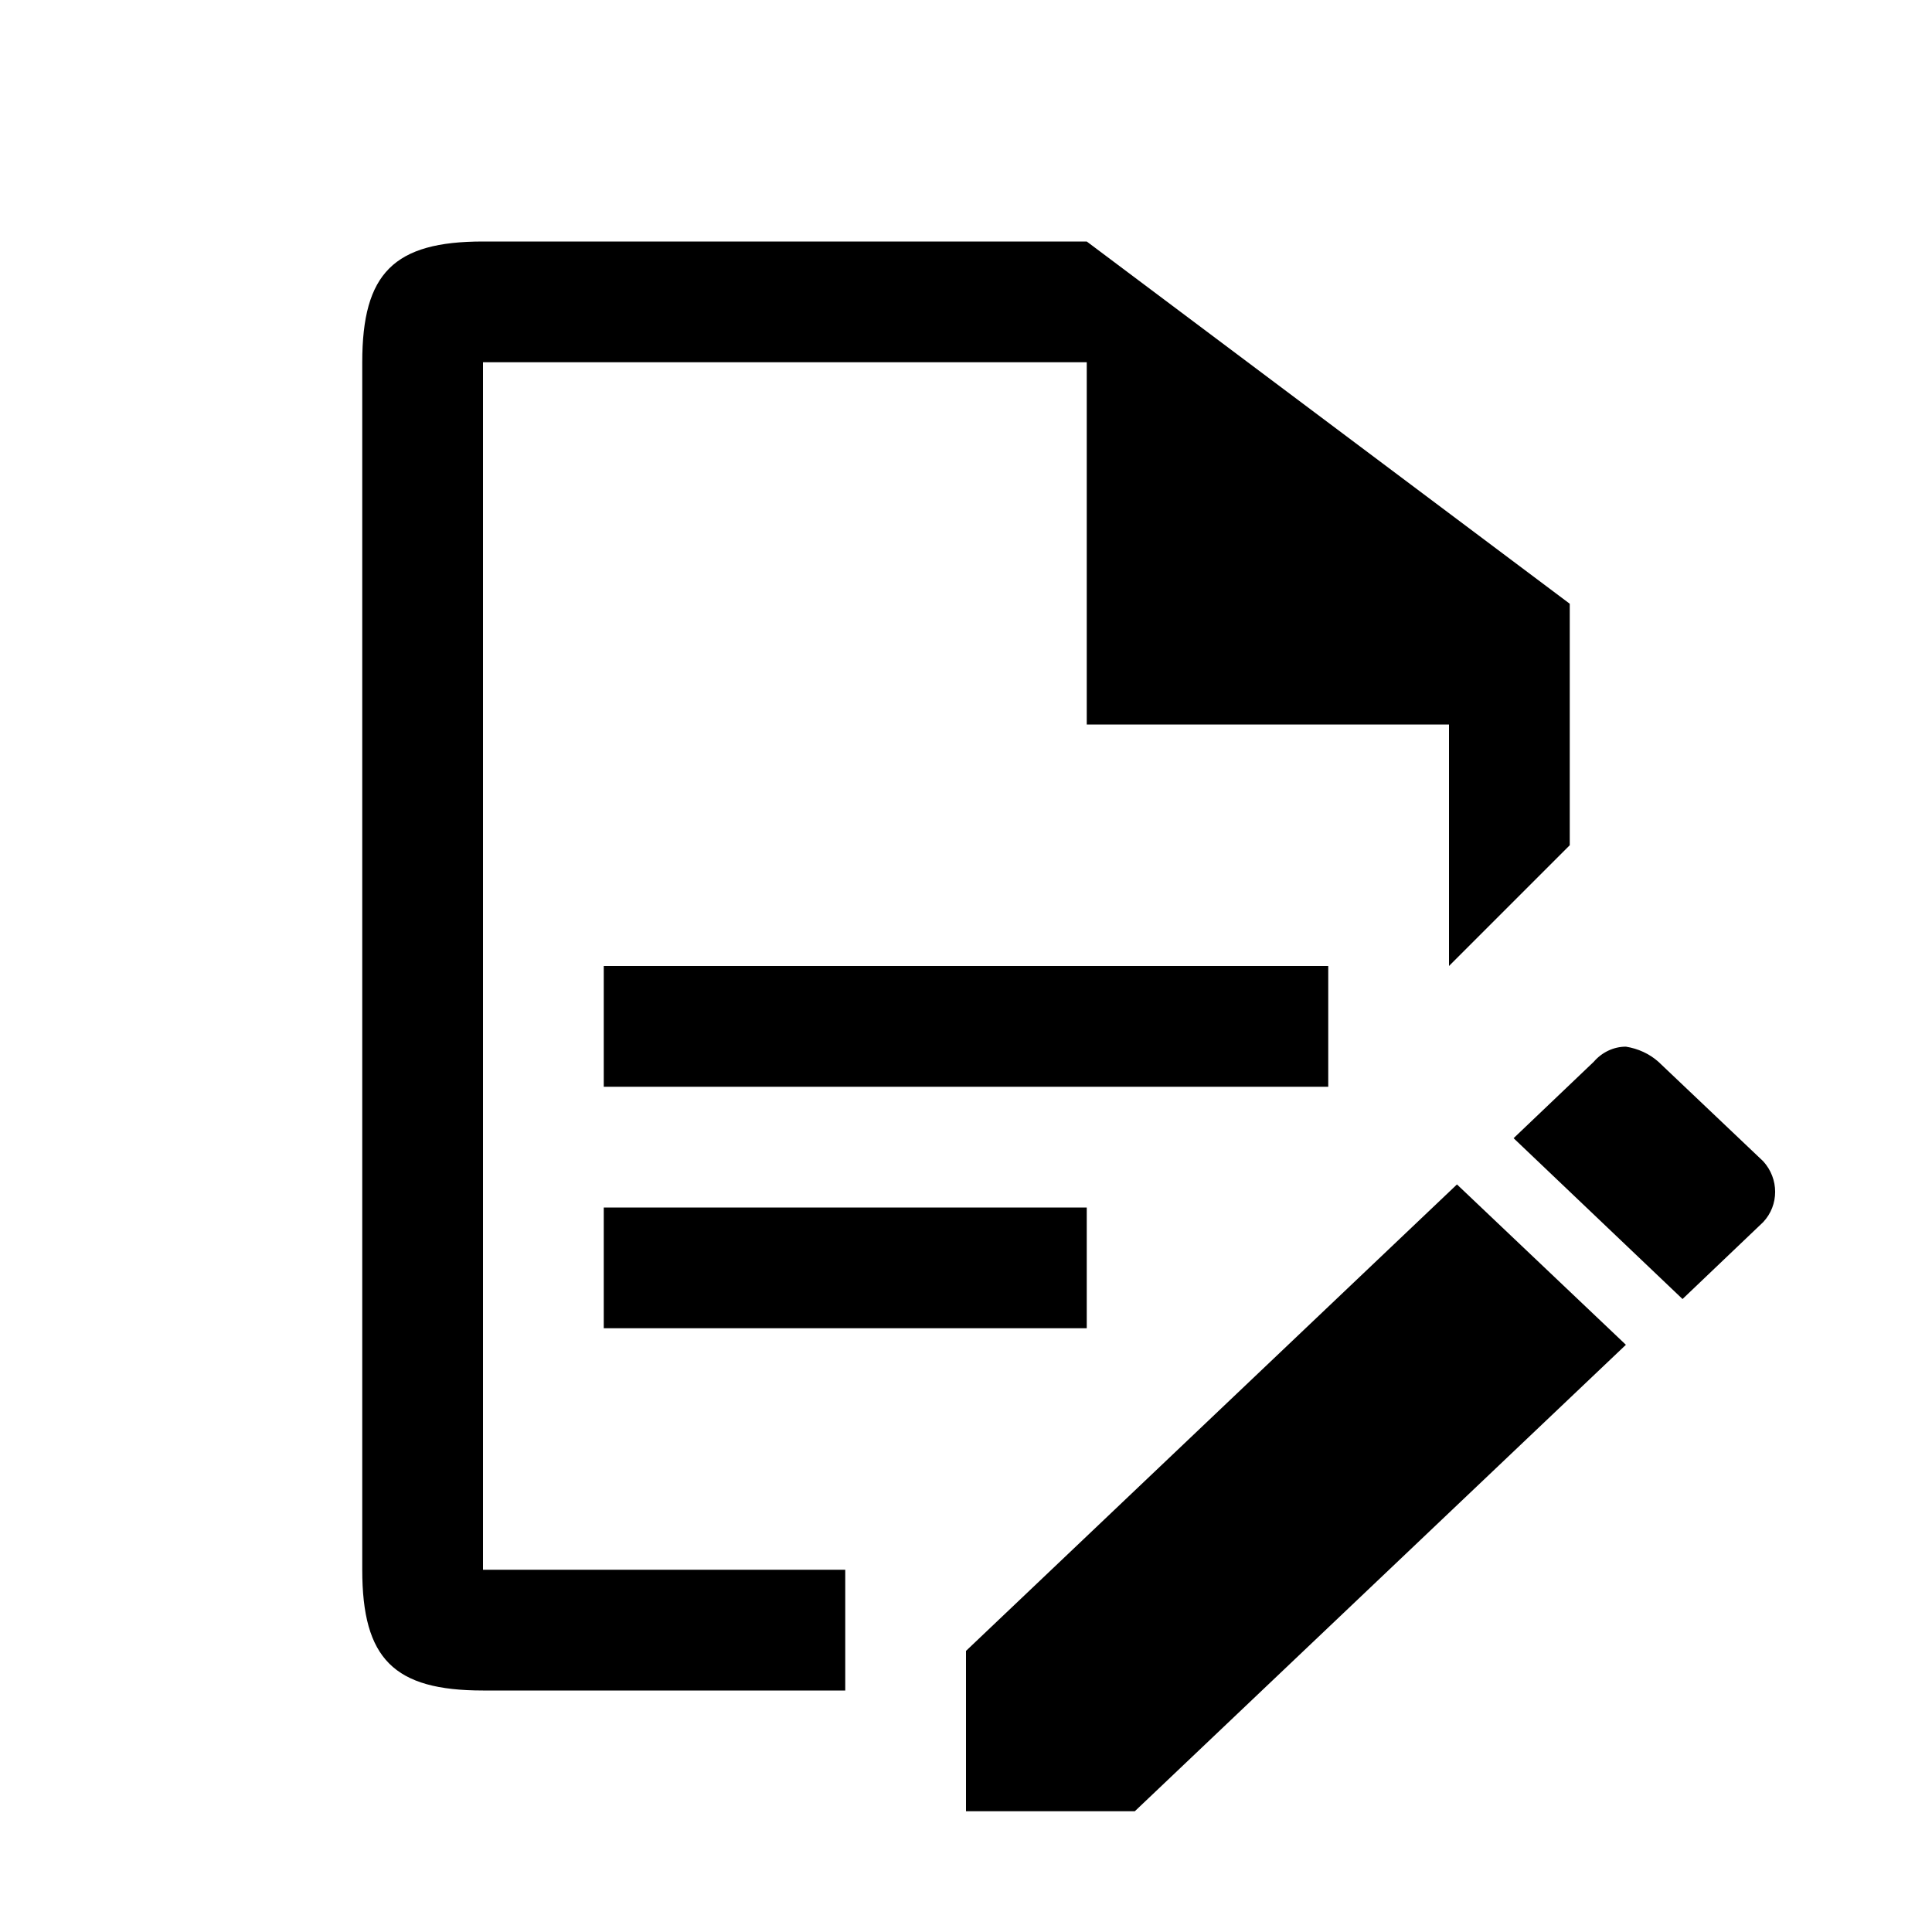 <?xml version="1.0" encoding="UTF-8"?>
<svg xmlns="http://www.w3.org/2000/svg" xmlns:xlink="http://www.w3.org/1999/xlink" width="16px" height="16px" viewBox="0 0 16 16" version="1.1">
<g id="surface1">
<path style=" stroke:none;fill-rule:nonzero;fill:rgb(0%,0%,0%);fill-opacity:1;" d="M 7 13 L 4 13 L 4 3 L 9 3 L 9 6 L 12 6 L 12 8 L 13 7 L 13 5 L 9 2 L 4 2 C 3.262 2 3 2.262 3 3 L 3 13 C 3 13.738 3.262 14 4 14 L 7 14 L 7 13 M 13.465 8.668 C 13.566 8.684 13.66 8.727 13.734 8.793 L 14.602 9.617 C 14.734 9.762 14.734 9.98 14.602 10.121 L 13.934 10.758 L 12.535 9.426 L 13.199 8.793 C 13.266 8.715 13.363 8.668 13.465 8.668 M 13.465 11.137 L 9.398 15 L 8 15 L 8 13.672 L 12.066 9.809 Z M 11 9 L 5 9 L 5 8 L 11 8 Z M 9 11 L 5 11 L 5 10 L 9 10 Z M 9 11 "/>
</g>
</svg>
